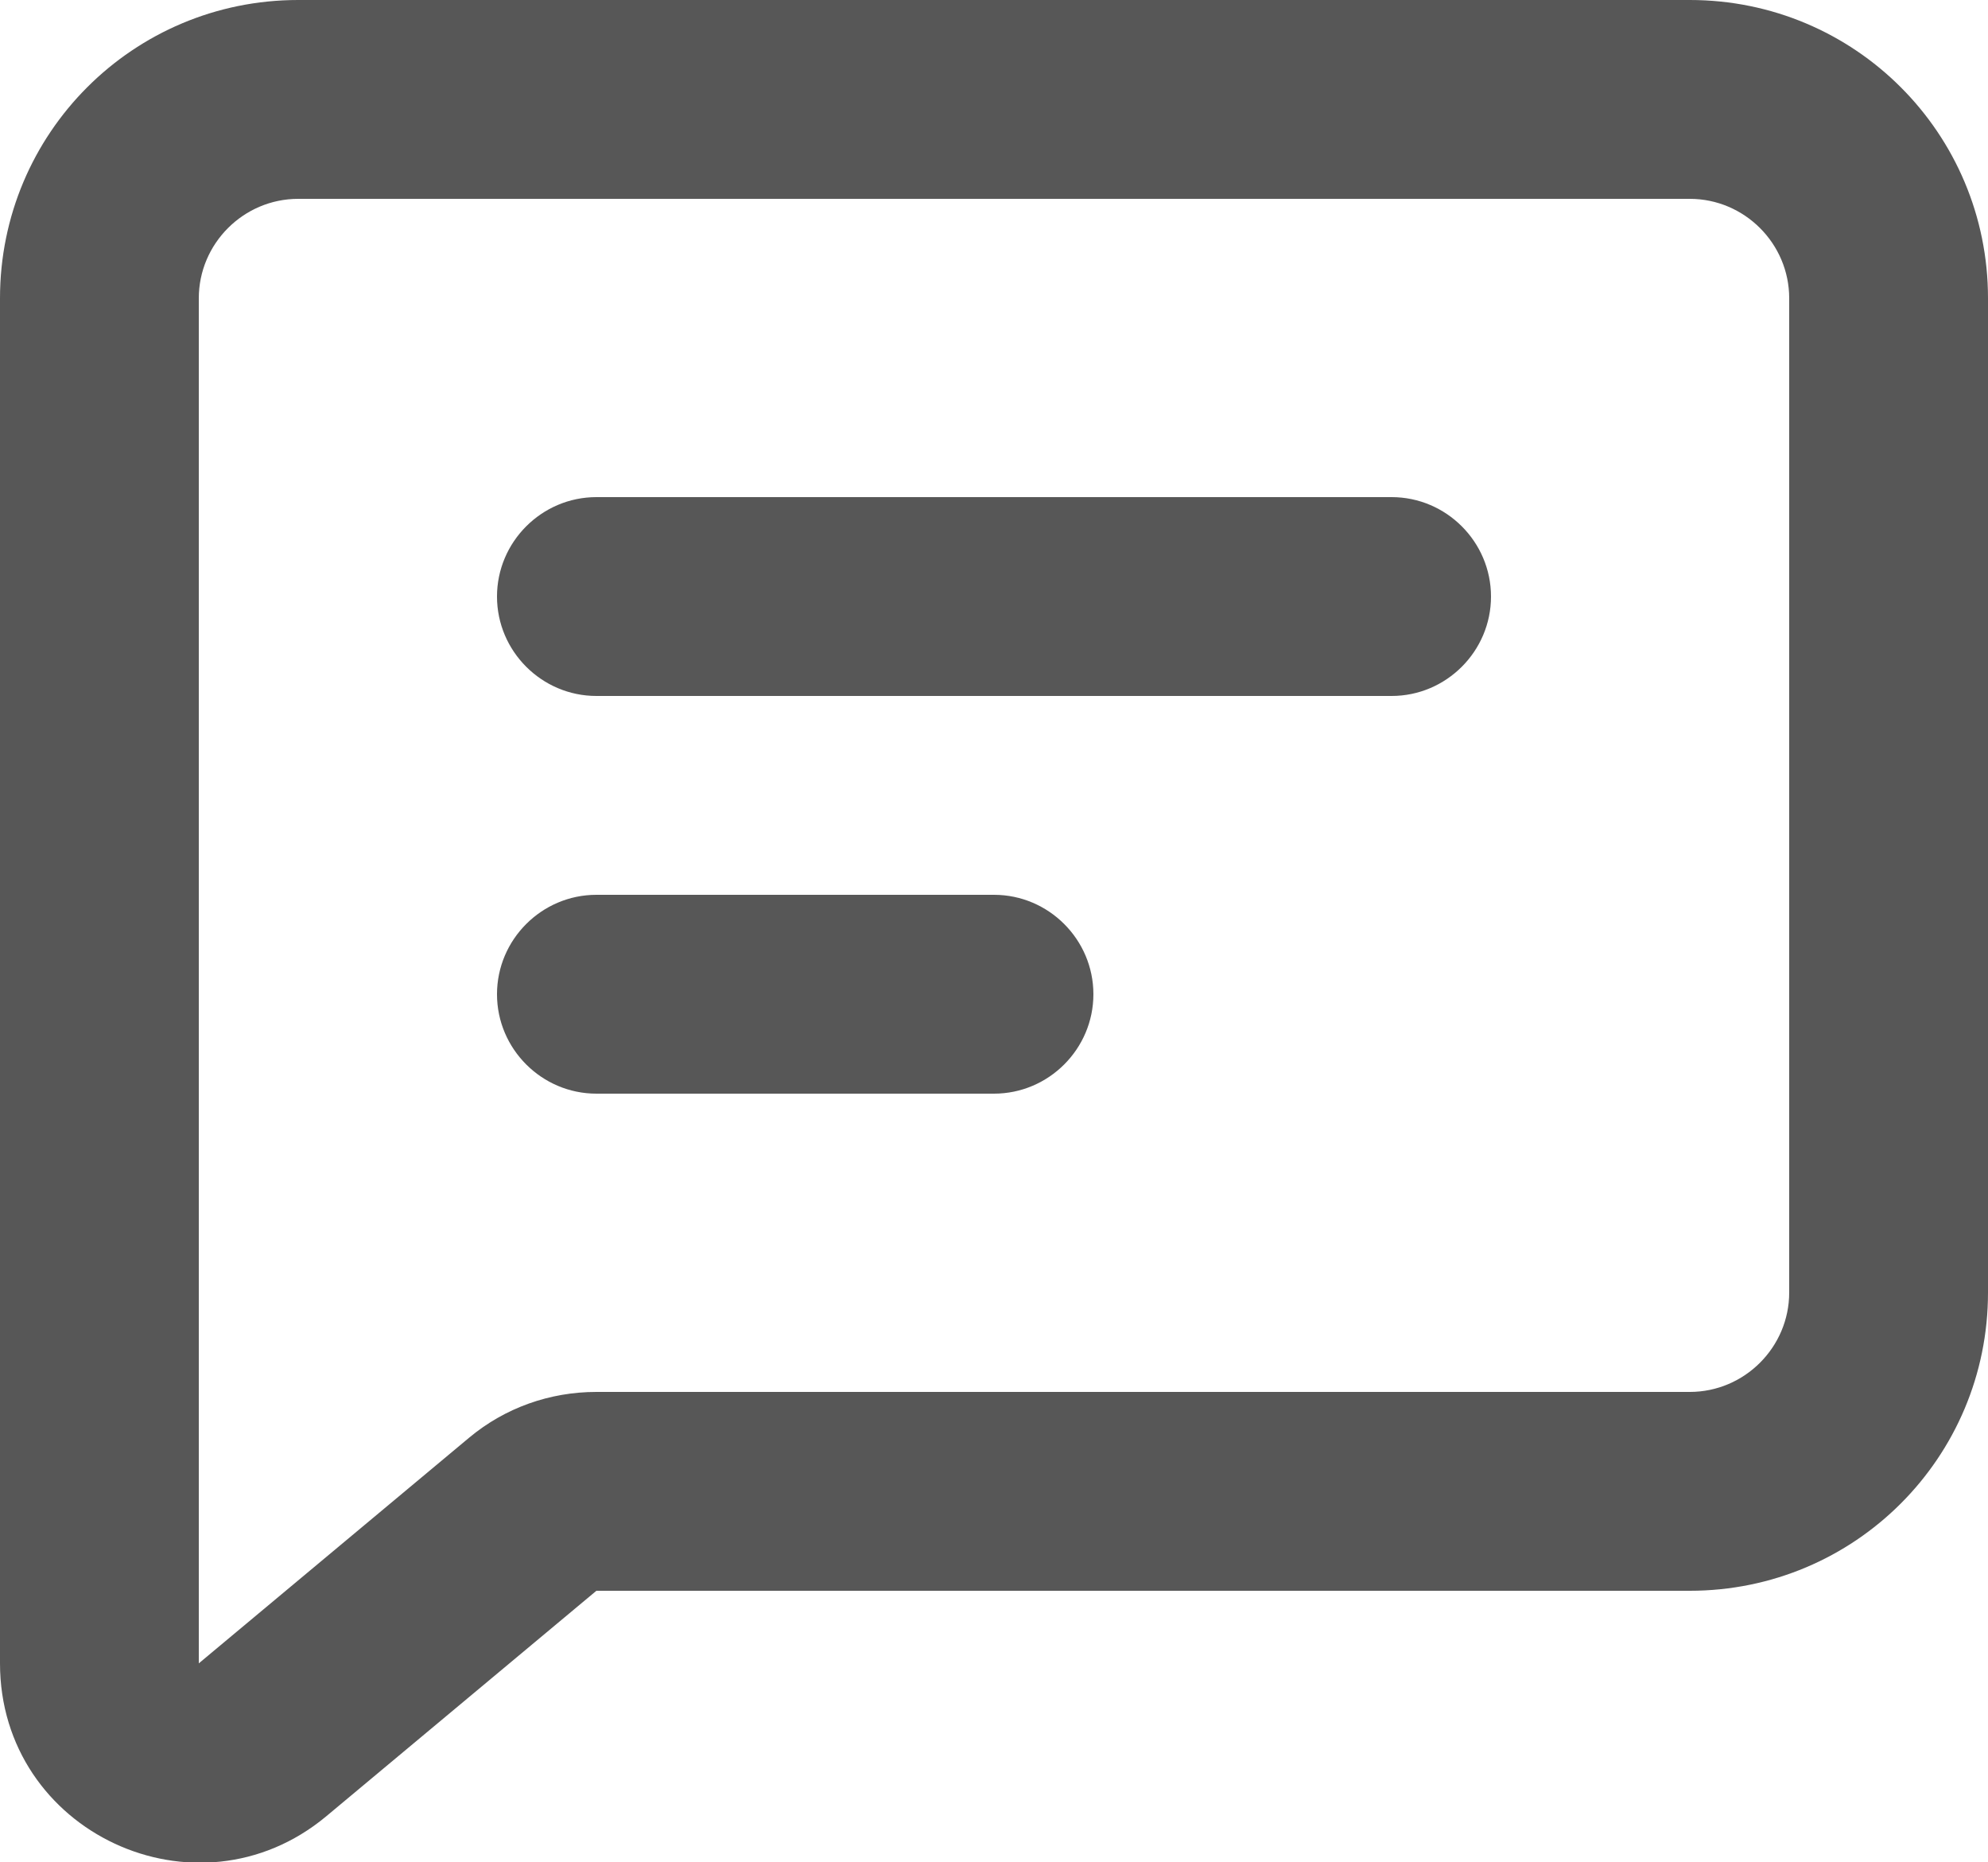 <?xml version="1.0" encoding="UTF-8"?>
<svg id="Capa_2" data-name="Capa 2" xmlns="http://www.w3.org/2000/svg" viewBox="0 0 20 18.73">
  <defs>
    <style>
      .cls-1 {
        fill: #575757;
        fill-rule: evenodd;
      }
    </style>
  </defs>
  <g id="Capa_1-2" data-name="Capa 1">
    <g id="UI_icon_message" data-name="UI icon/message">
      <path id="Vector_409_Stroke_" data-name="Vector 409 (Stroke)" class="cls-1" d="M5,6c0-.55,.45-1,1-1H14c.55,0,1,.45,1,1s-.45,1-1,1H6c-.55,0-1-.45-1-1Z"/>
      <path id="Vector_410_Stroke_" data-name="Vector 410 (Stroke)" class="cls-1" d="M5,10c0-.55,.45-1,1-1h4c.55,0,1,.45,1,1s-.45,1-1,1H6c-.55,0-1-.45-1-1Z"/>
      <path id="Rectangle_192_Stroke_" data-name="Rectangle 192 (Stroke)" class="cls-1" d="M4.72,14.46c.36-.3,.81-.46,1.28-.46h11c.55,0,1-.45,1-1V3c0-.55-.45-1-1-1H3c-.55,0-1,.45-1,1v13.73l2.72-2.27Zm1.28,1.54h11c1.66,0,3-1.34,3-3V3c0-1.66-1.34-3-3-3H3C1.34,0,0,1.34,0,3v13.73c0,1.7,1.98,2.62,3.28,1.54l2.72-2.27Z"/>
    </g>
  </g>
</svg>